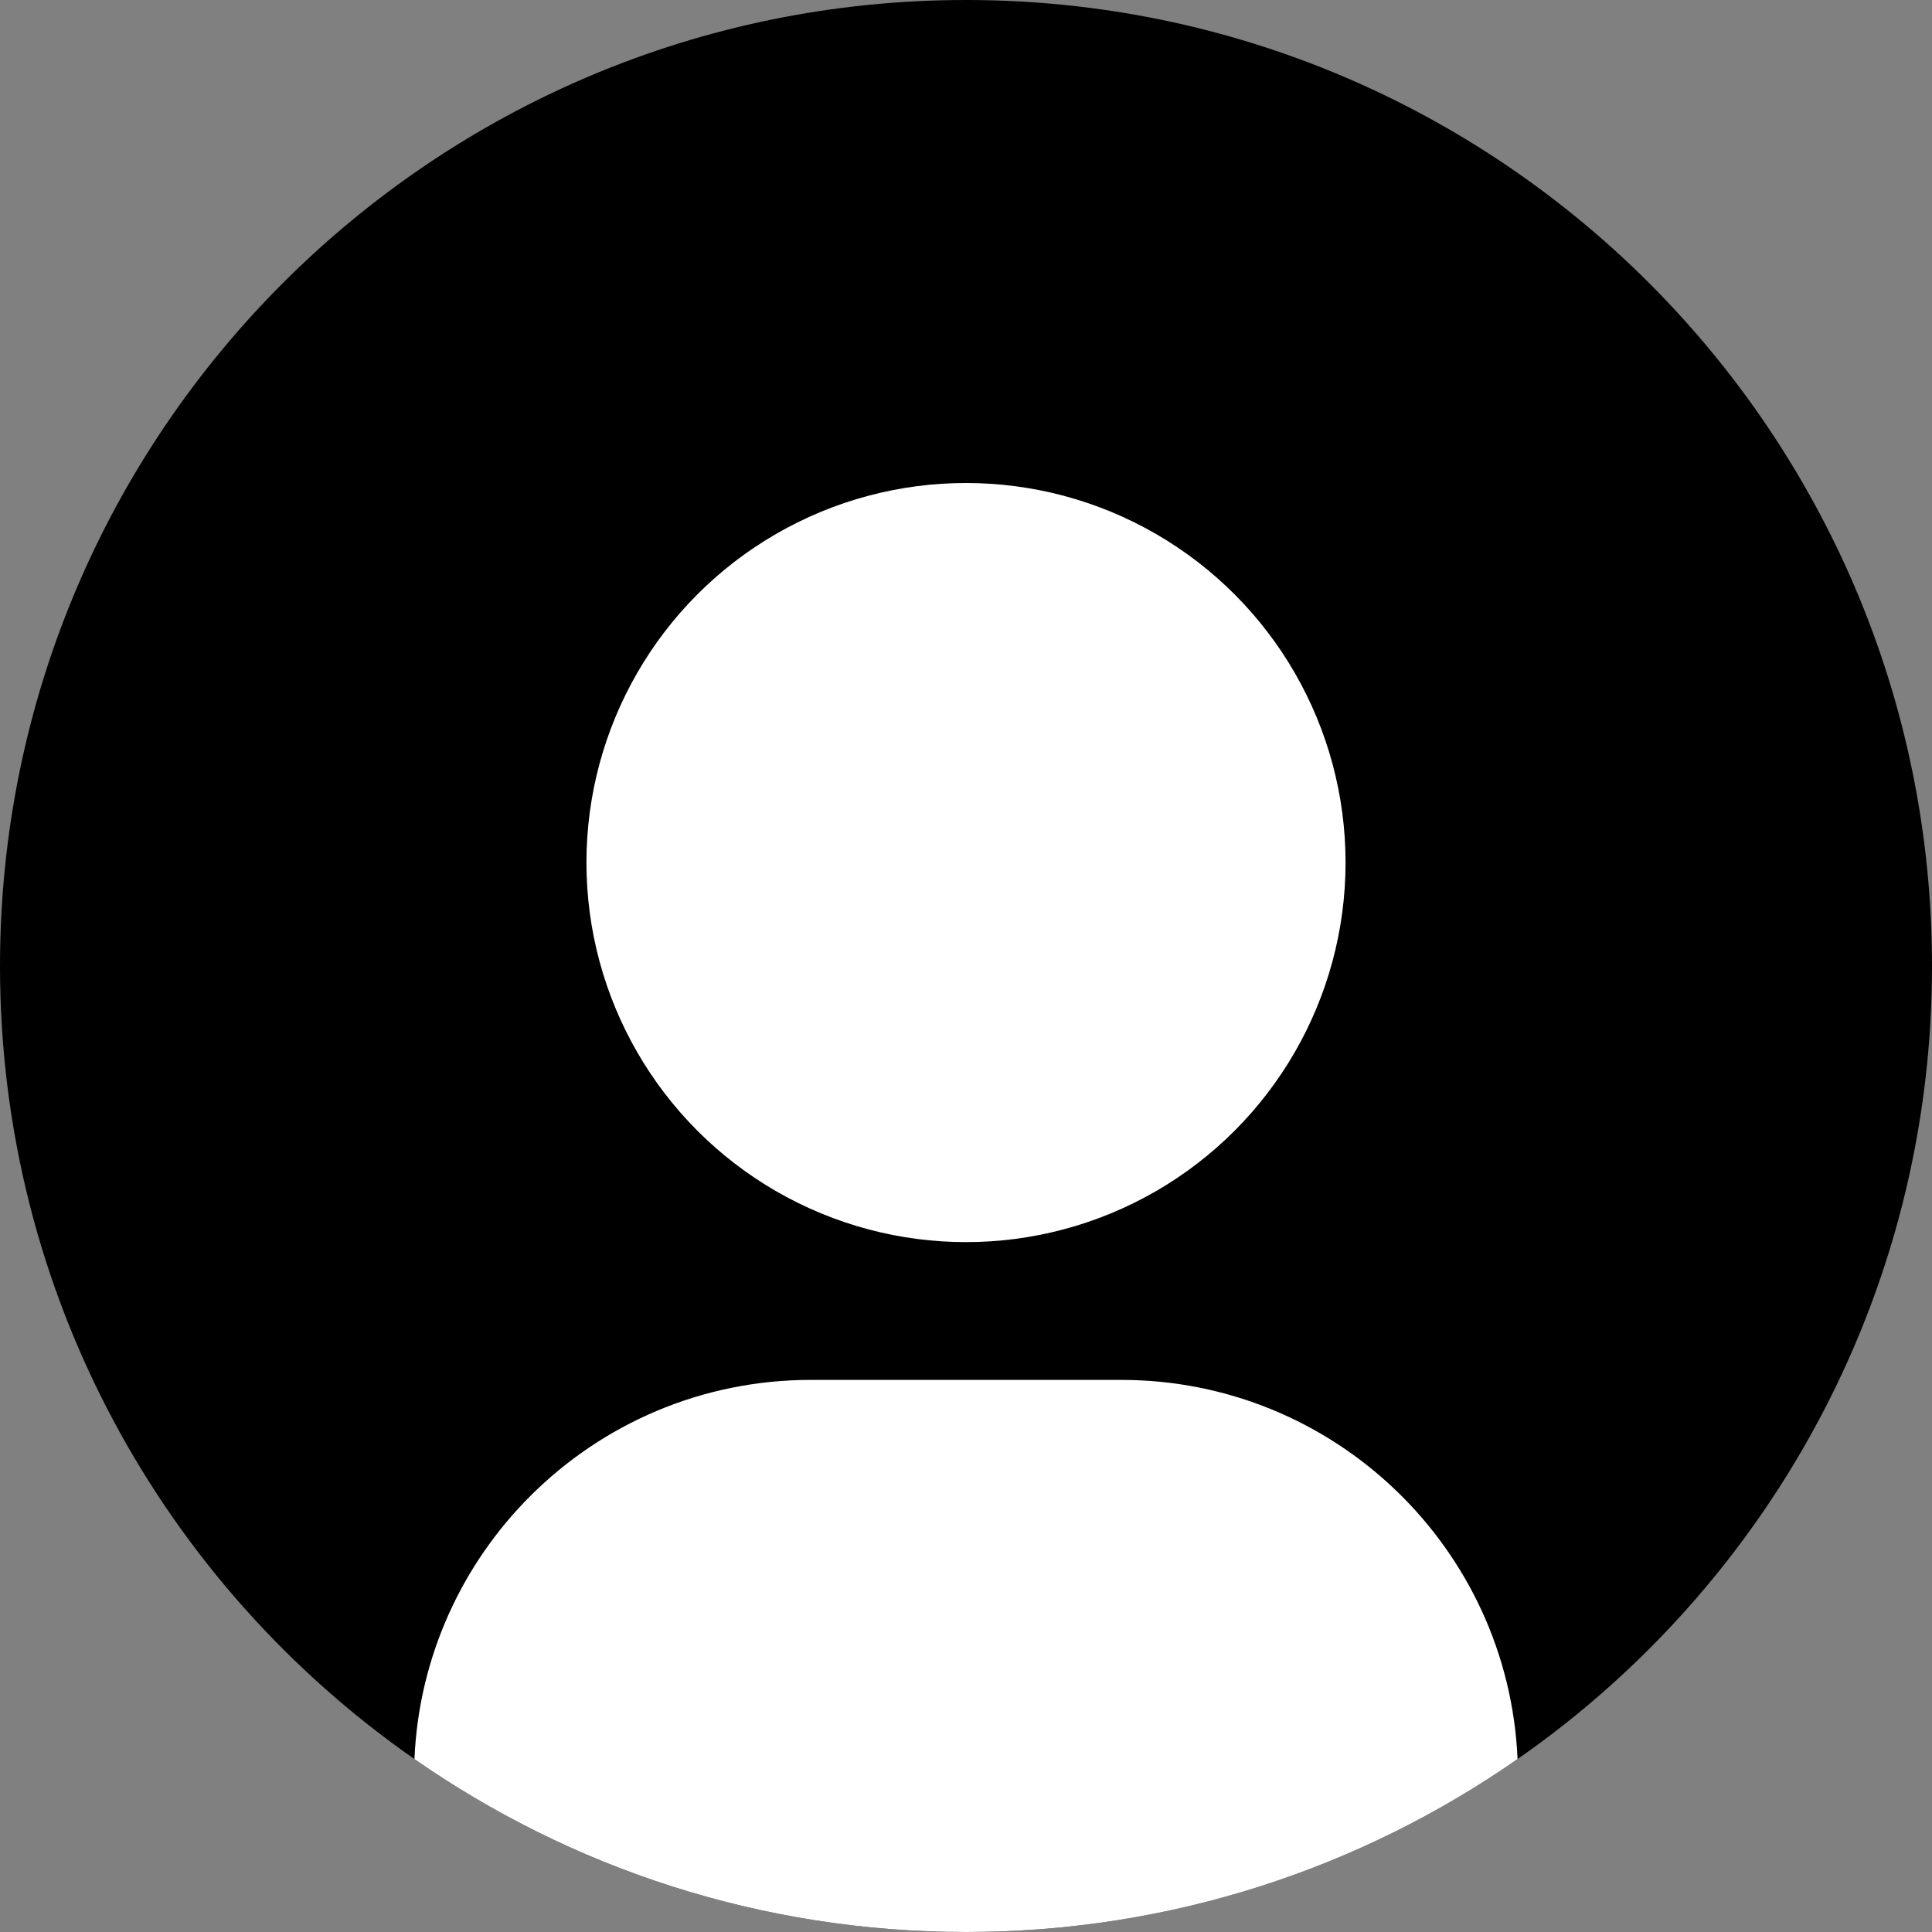 <?xml version="1.0" encoding="UTF-8"?><svg id="Ebene_2" xmlns="http://www.w3.org/2000/svg" viewBox="0 0 144 144"><rect x="0" y="0" width="144" height="144" fill="#808080" stroke="none"/><defs><style>.cls-1,.cls-2{stroke-width:0px;}.cls-2{fill:#fff;}</style></defs><g id="Ebene_1-2"><path class="cls-1" d="m144,72c0,19.88-8.06,37.88-21.09,50.91-3.01,3.01-6.29,5.76-9.8,8.2-11.66,8.12-25.83,12.89-41.11,12.89s-29.45-4.77-41.11-12.89C12.21,118.1,0,96.48,0,72c0-19.88,8.06-37.88,21.09-50.91C34.12,8.06,52.12,0,72,0s37.88,8.06,50.91,21.09c13.03,13.03,21.09,31.03,21.09,50.91Z"/><path class="cls-2" d="m113.11,131.11c-11.66,8.12-25.83,12.89-41.11,12.89s-29.45-4.77-41.11-12.89c.33-7.65,3.57-14.54,8.63-19.6,5.35-5.35,12.74-8.66,20.91-8.66h23.14c15.89,0,28.86,12.54,29.54,28.26Z"/><circle class="cls-2" cx="72" cy="64.29" r="28.29"/></g></svg>